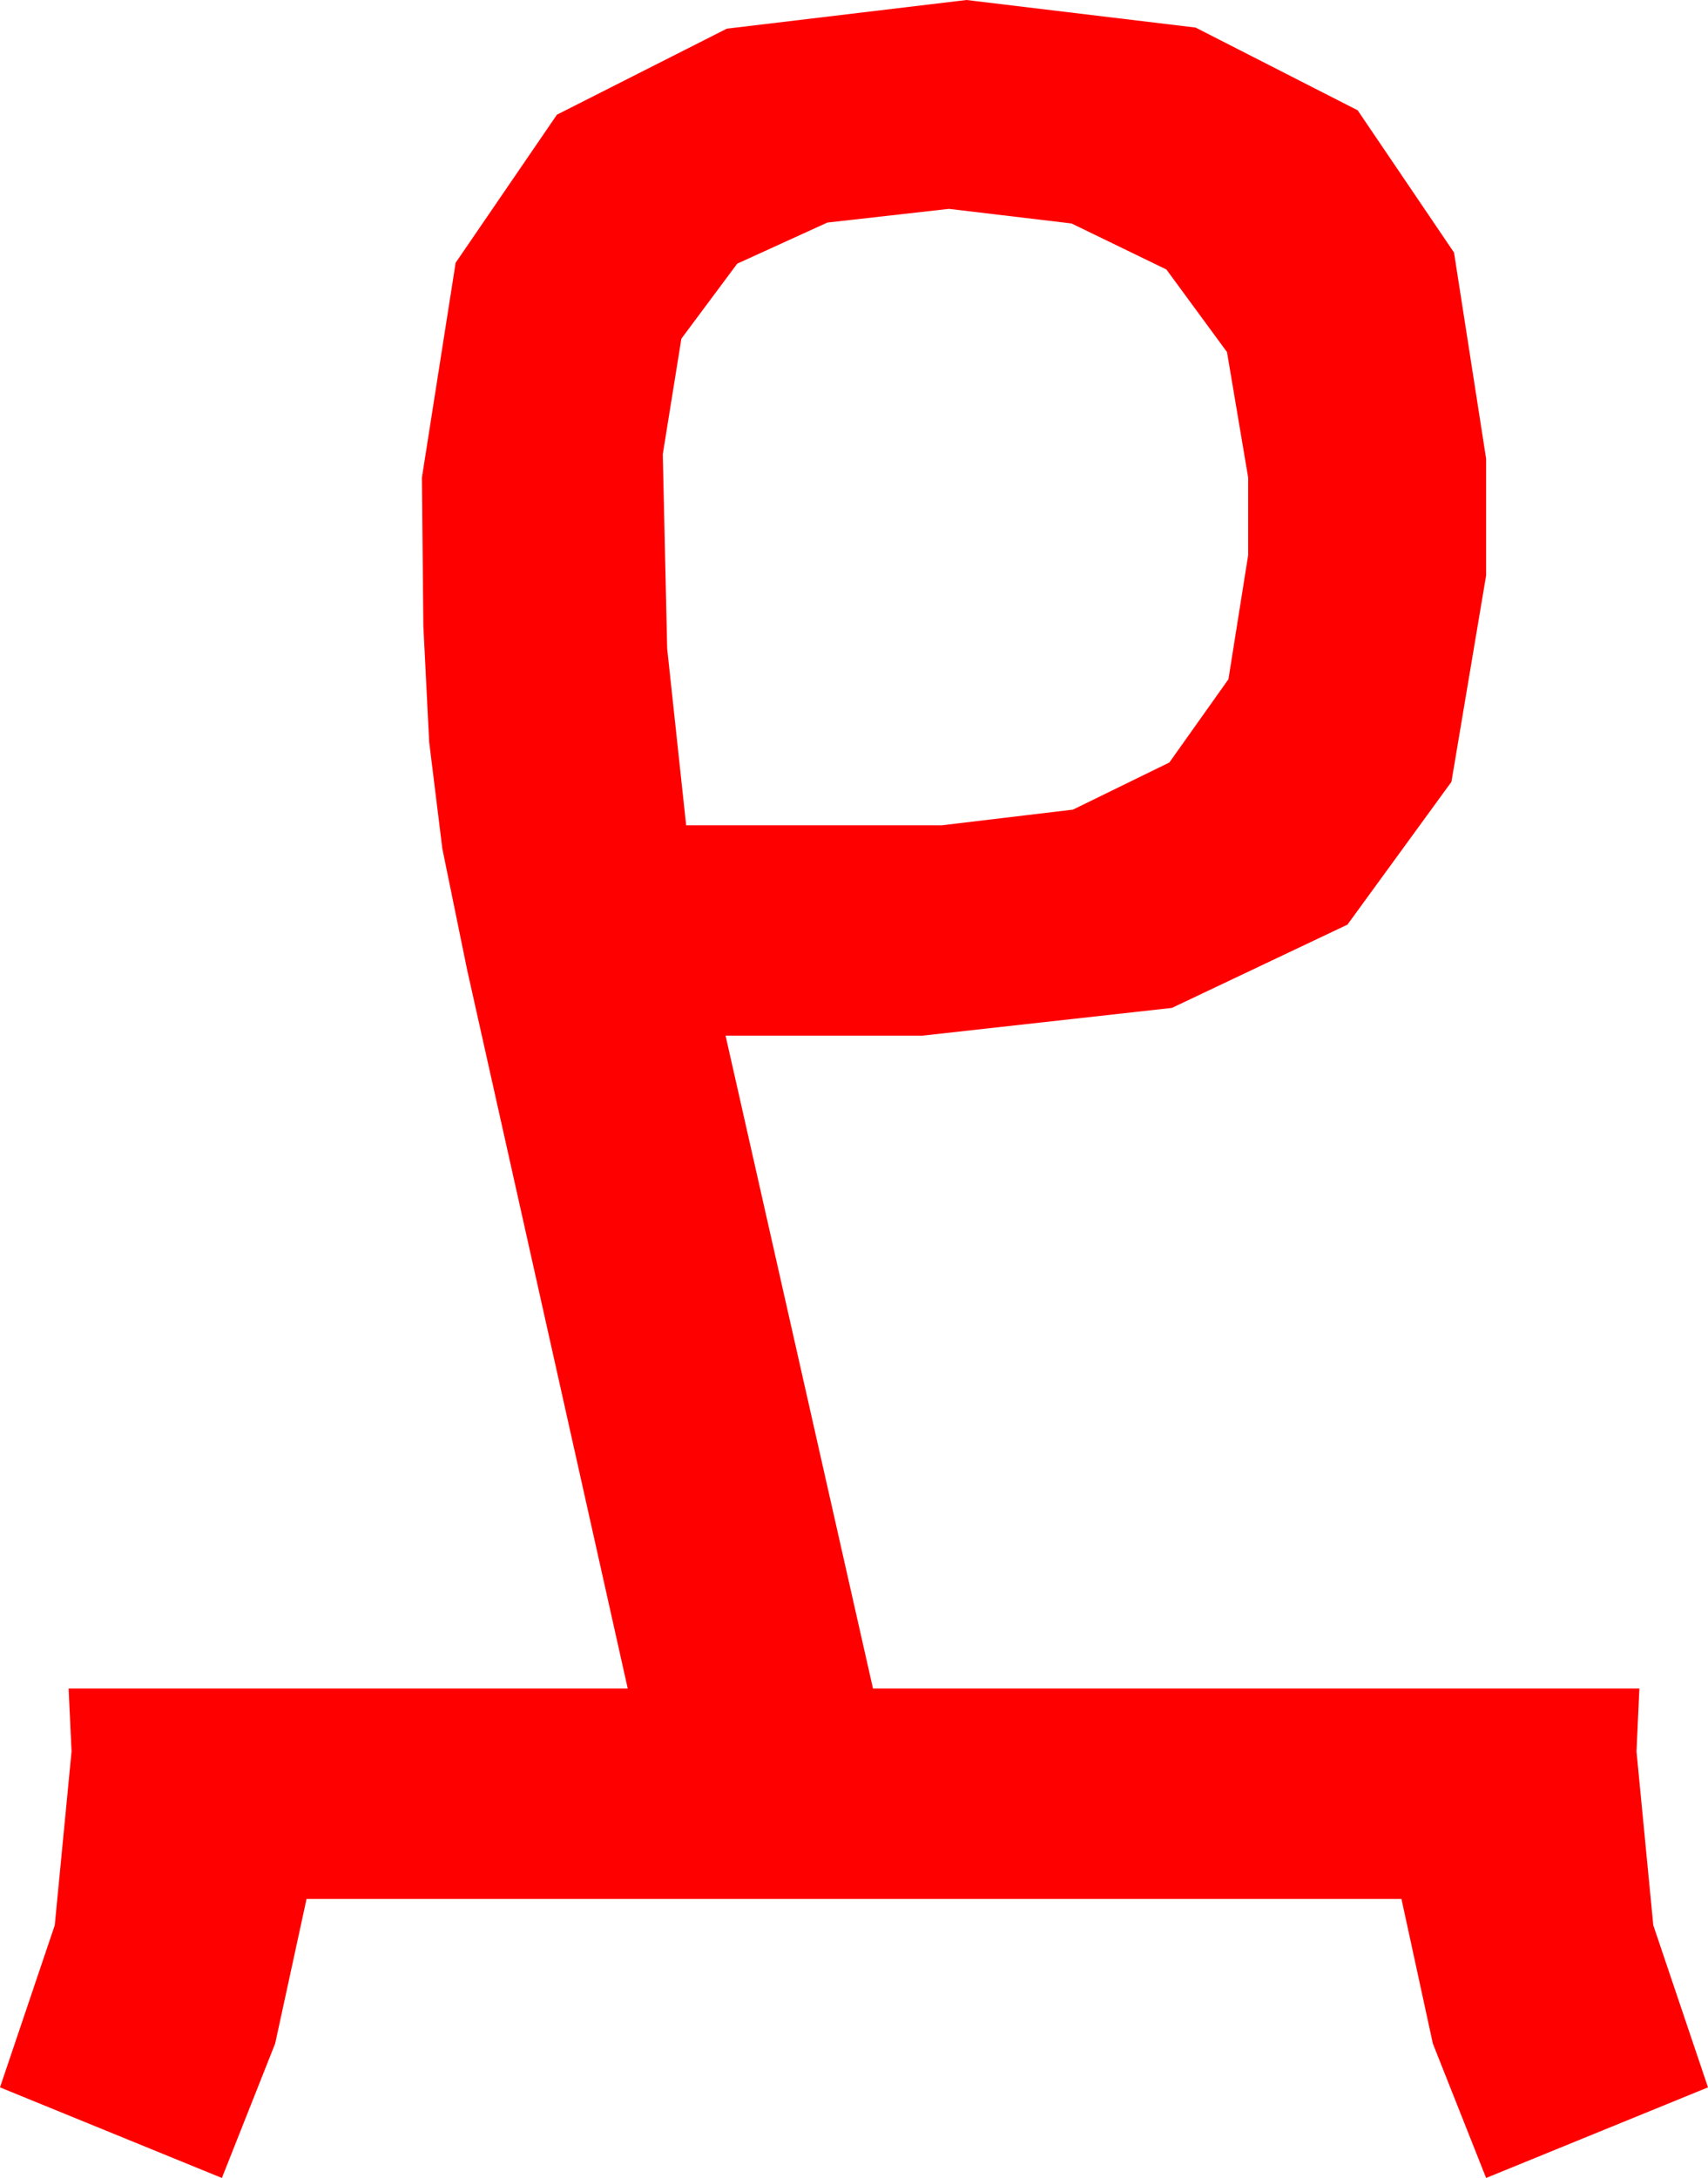 <?xml version="1.0" encoding="utf-8"?>
<!DOCTYPE svg PUBLIC "-//W3C//DTD SVG 1.1//EN" "http://www.w3.org/Graphics/SVG/1.1/DTD/svg11.dtd">
<svg width="34.277" height="43.682" xmlns="http://www.w3.org/2000/svg" xmlns:xlink="http://www.w3.org/1999/xlink" xmlns:xml="http://www.w3.org/XML/1998/namespace" version="1.1">
  <g>
    <g>
      <path style="fill:#FF0000;fill-opacity:1" d="M19.043,4.189L16.604,4.464 14.795,5.288 13.674,6.793 13.301,9.111 13.389,13.008 13.77,16.553 18.896,16.553 21.533,16.238 23.467,15.293 24.653,13.623 25.049,11.133 25.049,9.58 24.624,7.061 23.408,5.405 21.504,4.482 19.043,4.189z M19.395,0L23.994,0.553 27.246,2.212 29.18,5.065 29.824,9.199 29.824,11.543 29.128,15.681 27.041,18.545 23.518,20.215 18.516,20.771 14.561,20.771 17.52,33.867 32.9,33.867 32.842,35.127 33.179,38.613 34.277,41.865 29.824,43.682 28.755,40.986 28.125,38.086 6.152,38.086 5.522,40.986 4.453,43.682 0,41.865 1.099,38.613 1.436,35.127 1.377,33.867 12.598,33.867 9.375,19.453 8.877,17.021 8.613,14.883 8.496,12.554 8.467,9.58 9.144,5.27 11.177,2.3 14.586,0.575 19.395,0z" />
    </g>
  </g>
</svg>